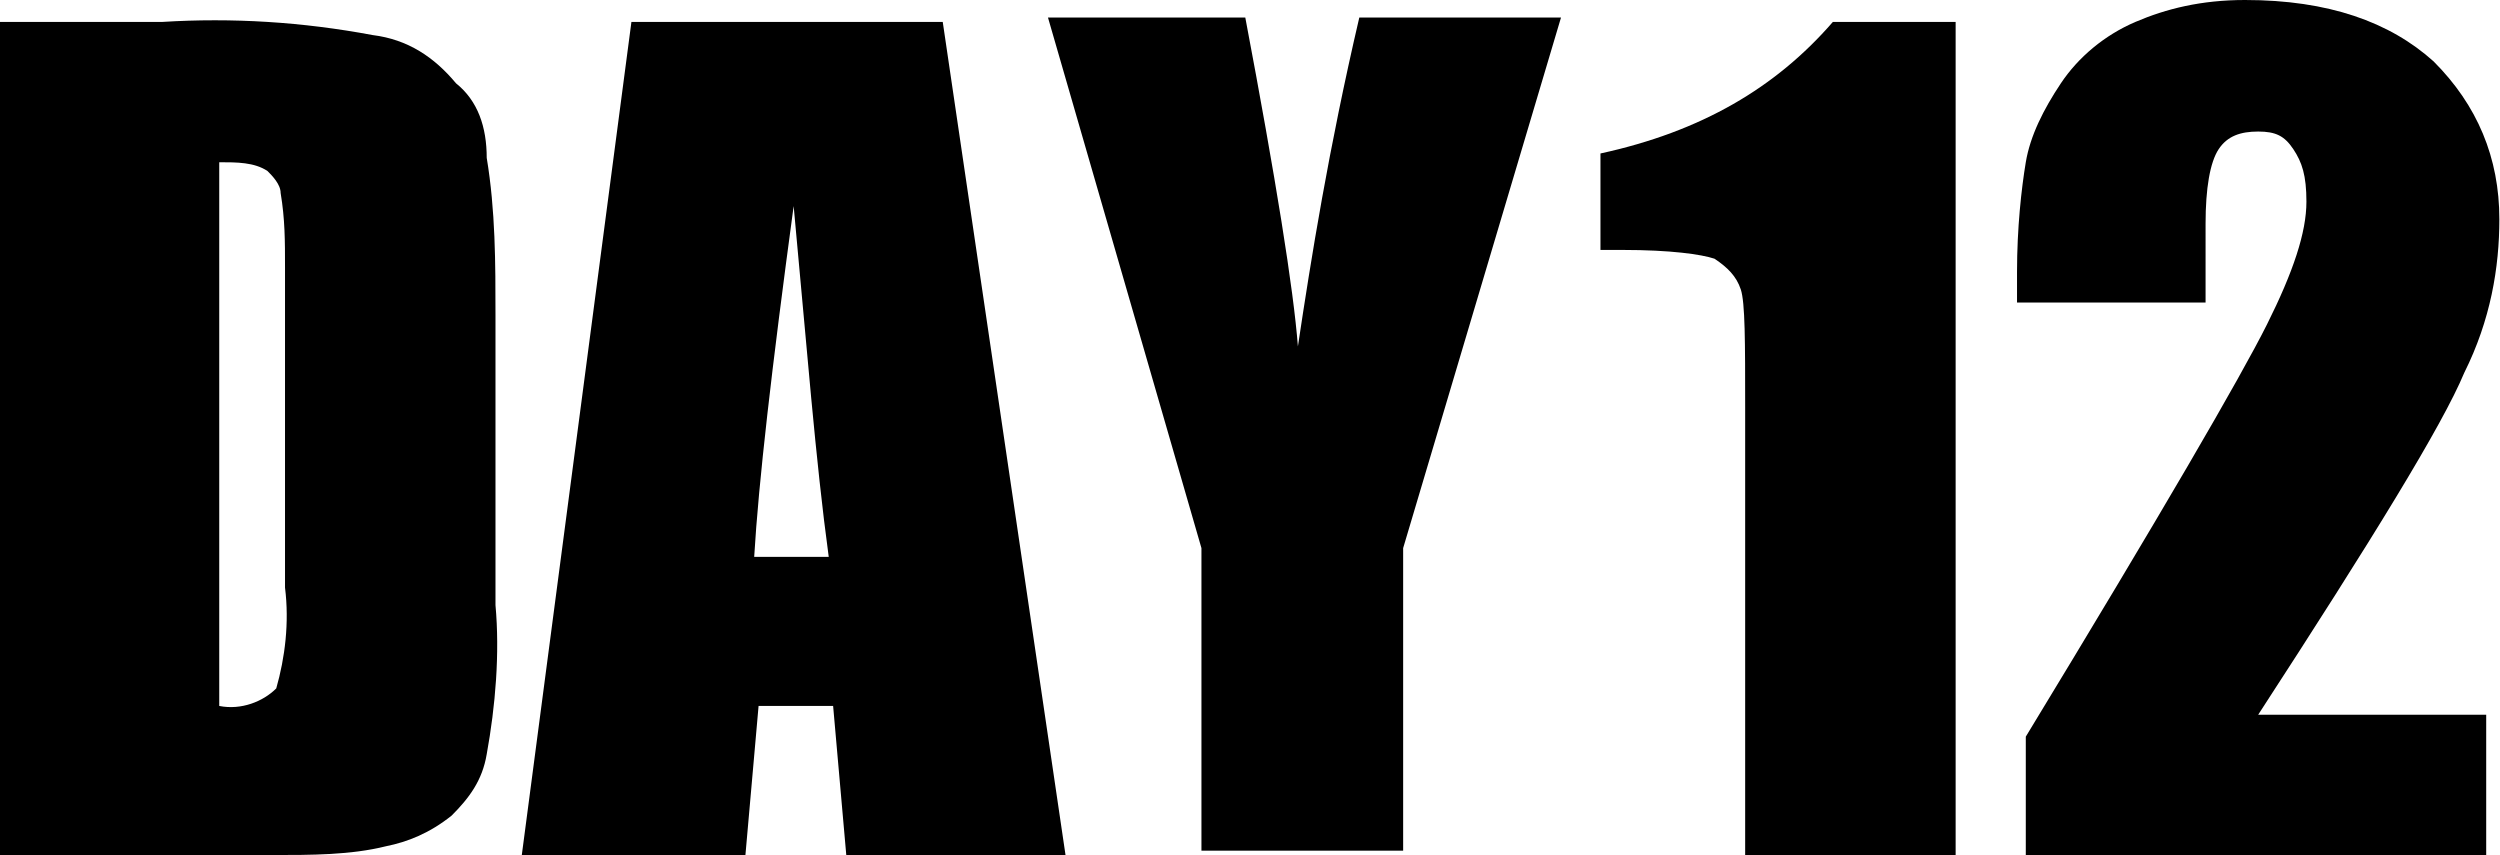 <?xml version="1.0" standalone="no"?><!DOCTYPE svg PUBLIC "-//W3C//DTD SVG 1.1//EN" "http://www.w3.org/Graphics/SVG/1.1/DTD/svg11.dtd"><svg t="1549613589704" class="icon" style="" viewBox="0 0 2994 1024" version="1.1" xmlns="http://www.w3.org/2000/svg" p-id="4884" xmlns:xlink="http://www.w3.org/1999/xlink" width="584.766" height="200"><defs><style type="text/css"></style></defs><path d="M1916.718 183.795l0 115.528 26.256 0c57.764 0 94.523 5.251 110.277 10.503 15.754 10.503 26.256 21.005 31.508 36.759 5.251 15.754 5.251 63.015 5.251 141.785l0 535.631 252.062 0 0-997.744-147.036 0C2126.769 105.026 2037.497 157.538 1916.718 183.795z" p-id="4885"></path><path d="M2951.221 446.359C2982.728 383.344 2993.231 320.328 2993.231 262.564c0-73.518-26.256-136.533-78.769-189.046-52.513-47.262-126.031-73.518-225.805-73.518-52.513 0-94.523 10.503-131.282 26.256-36.759 15.754-68.267 42.01-89.272 73.518-21.005 31.508-36.759 63.015-42.01 94.523-5.251 31.508-10.503 78.769-10.503 131.282l0 36.759 225.805 0L2641.395 267.815c0-42.01 5.251-73.518 15.754-89.272S2683.405 157.538 2704.41 157.538s31.508 5.251 42.01 21.005c10.503 15.754 15.754 31.508 15.754 63.015 0 36.759-15.754 84.021-47.262 147.036-31.508 63.015-126.031 225.805-288.821 493.621l0 141.785 551.385 0 0-168.041-273.067 0C2840.944 645.908 2924.964 509.374 2951.221 446.359z" p-id="4886"></path><path d="M546.133 99.774C519.877 68.267 488.369 47.262 446.359 42.01 362.338 26.256 278.318 21.005 194.297 26.256L0 26.256l0 997.744 325.579 0c47.262 0 94.523 0 136.533-10.503 26.256-5.251 52.513-15.754 78.769-36.759 21.005-21.005 36.759-42.01 42.01-73.518 10.503-57.764 15.754-120.779 10.503-178.544L593.395 378.092c0-63.015 0-126.031-10.503-189.046C582.892 152.287 572.39 120.779 546.133 99.774zM341.333 703.672c5.251 42.01 0 84.021-10.503 120.779-15.754 15.754-42.01 26.256-68.267 21.005L262.564 194.297c21.005 0 42.01 0 57.764 10.503C325.579 210.051 336.082 220.554 336.082 231.056 341.333 262.564 341.333 288.821 341.333 320.328L341.333 703.672z" p-id="4887"></path><path d="M756.185 26.256 756.185 26.256l-131.282 997.744L892.718 1024l15.754-178.544L997.744 845.456l15.754 178.544 262.564 0-147.036-997.744L756.185 26.256zM903.221 666.913c5.251-89.272 21.005-225.805 47.262-420.103 15.754 168.041 26.256 304.574 42.01 420.103L903.221 666.913z" p-id="4888"></path><path d="M1554.379 414.851c-5.251-68.267-26.256-199.549-63.015-393.846l-236.308 0 183.795 635.405 0 362.338 241.559 0 0-362.338 189.046-635.405L1627.897 21.005C1591.138 178.544 1570.133 309.826 1554.379 414.851z" p-id="4889"></path></svg>